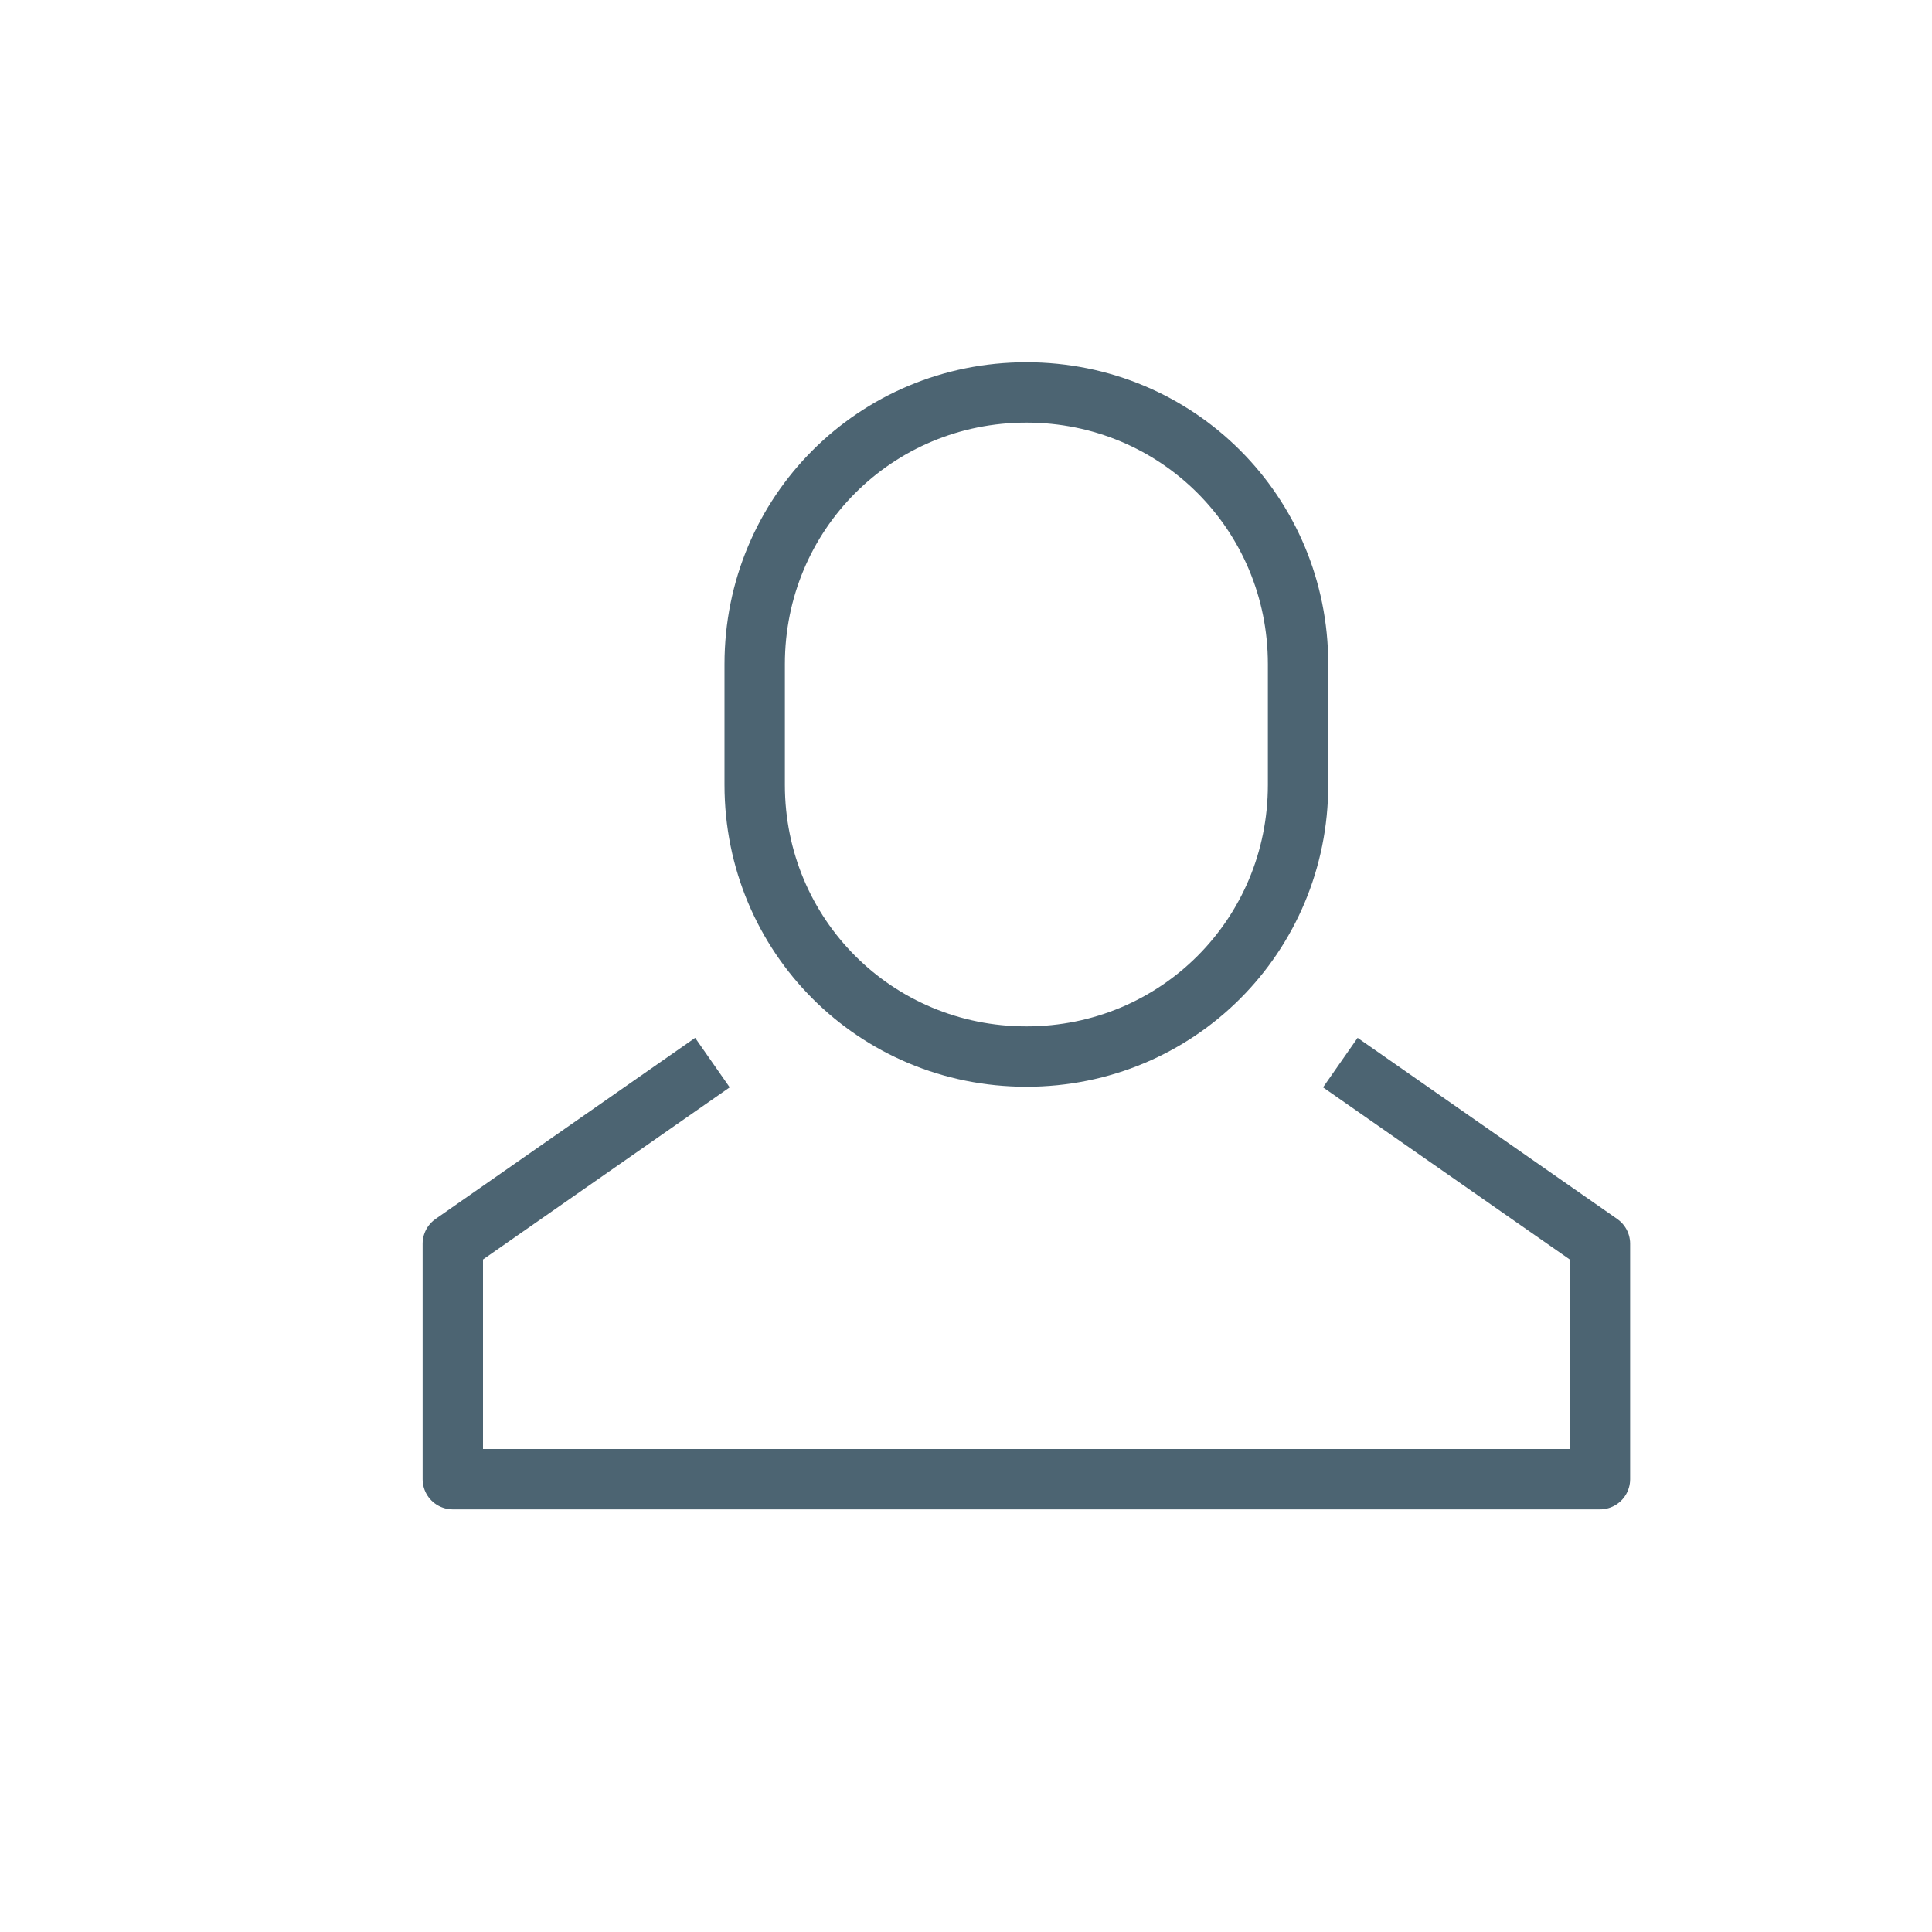 <svg id="Layer_1" data-name="Layer 1" xmlns="http://www.w3.org/2000/svg" viewBox="0 0 32 32"><title>resource_32x32</title><path fill="none" stroke="#4C6472" stroke-miterlimit="10" d="M17,17.5L17,17.5c-2.5,0-4.5-2-4.5-4.5v-2c0-2.5,2-4.5,4.5-4.5h0
	c2.5,0,4.5,2,4.5,4.5v2C21.5,15.5,19.5,17.5,17,17.5z"/><polyline fill="none" stroke="#4C6472" stroke-linejoin="round" stroke-miterlimit="10" points="22.2,17.6 26.5,20.6 26.5,24.5
	7.5,24.5 7.5,20.6 11.8,17.6 "/></svg>
